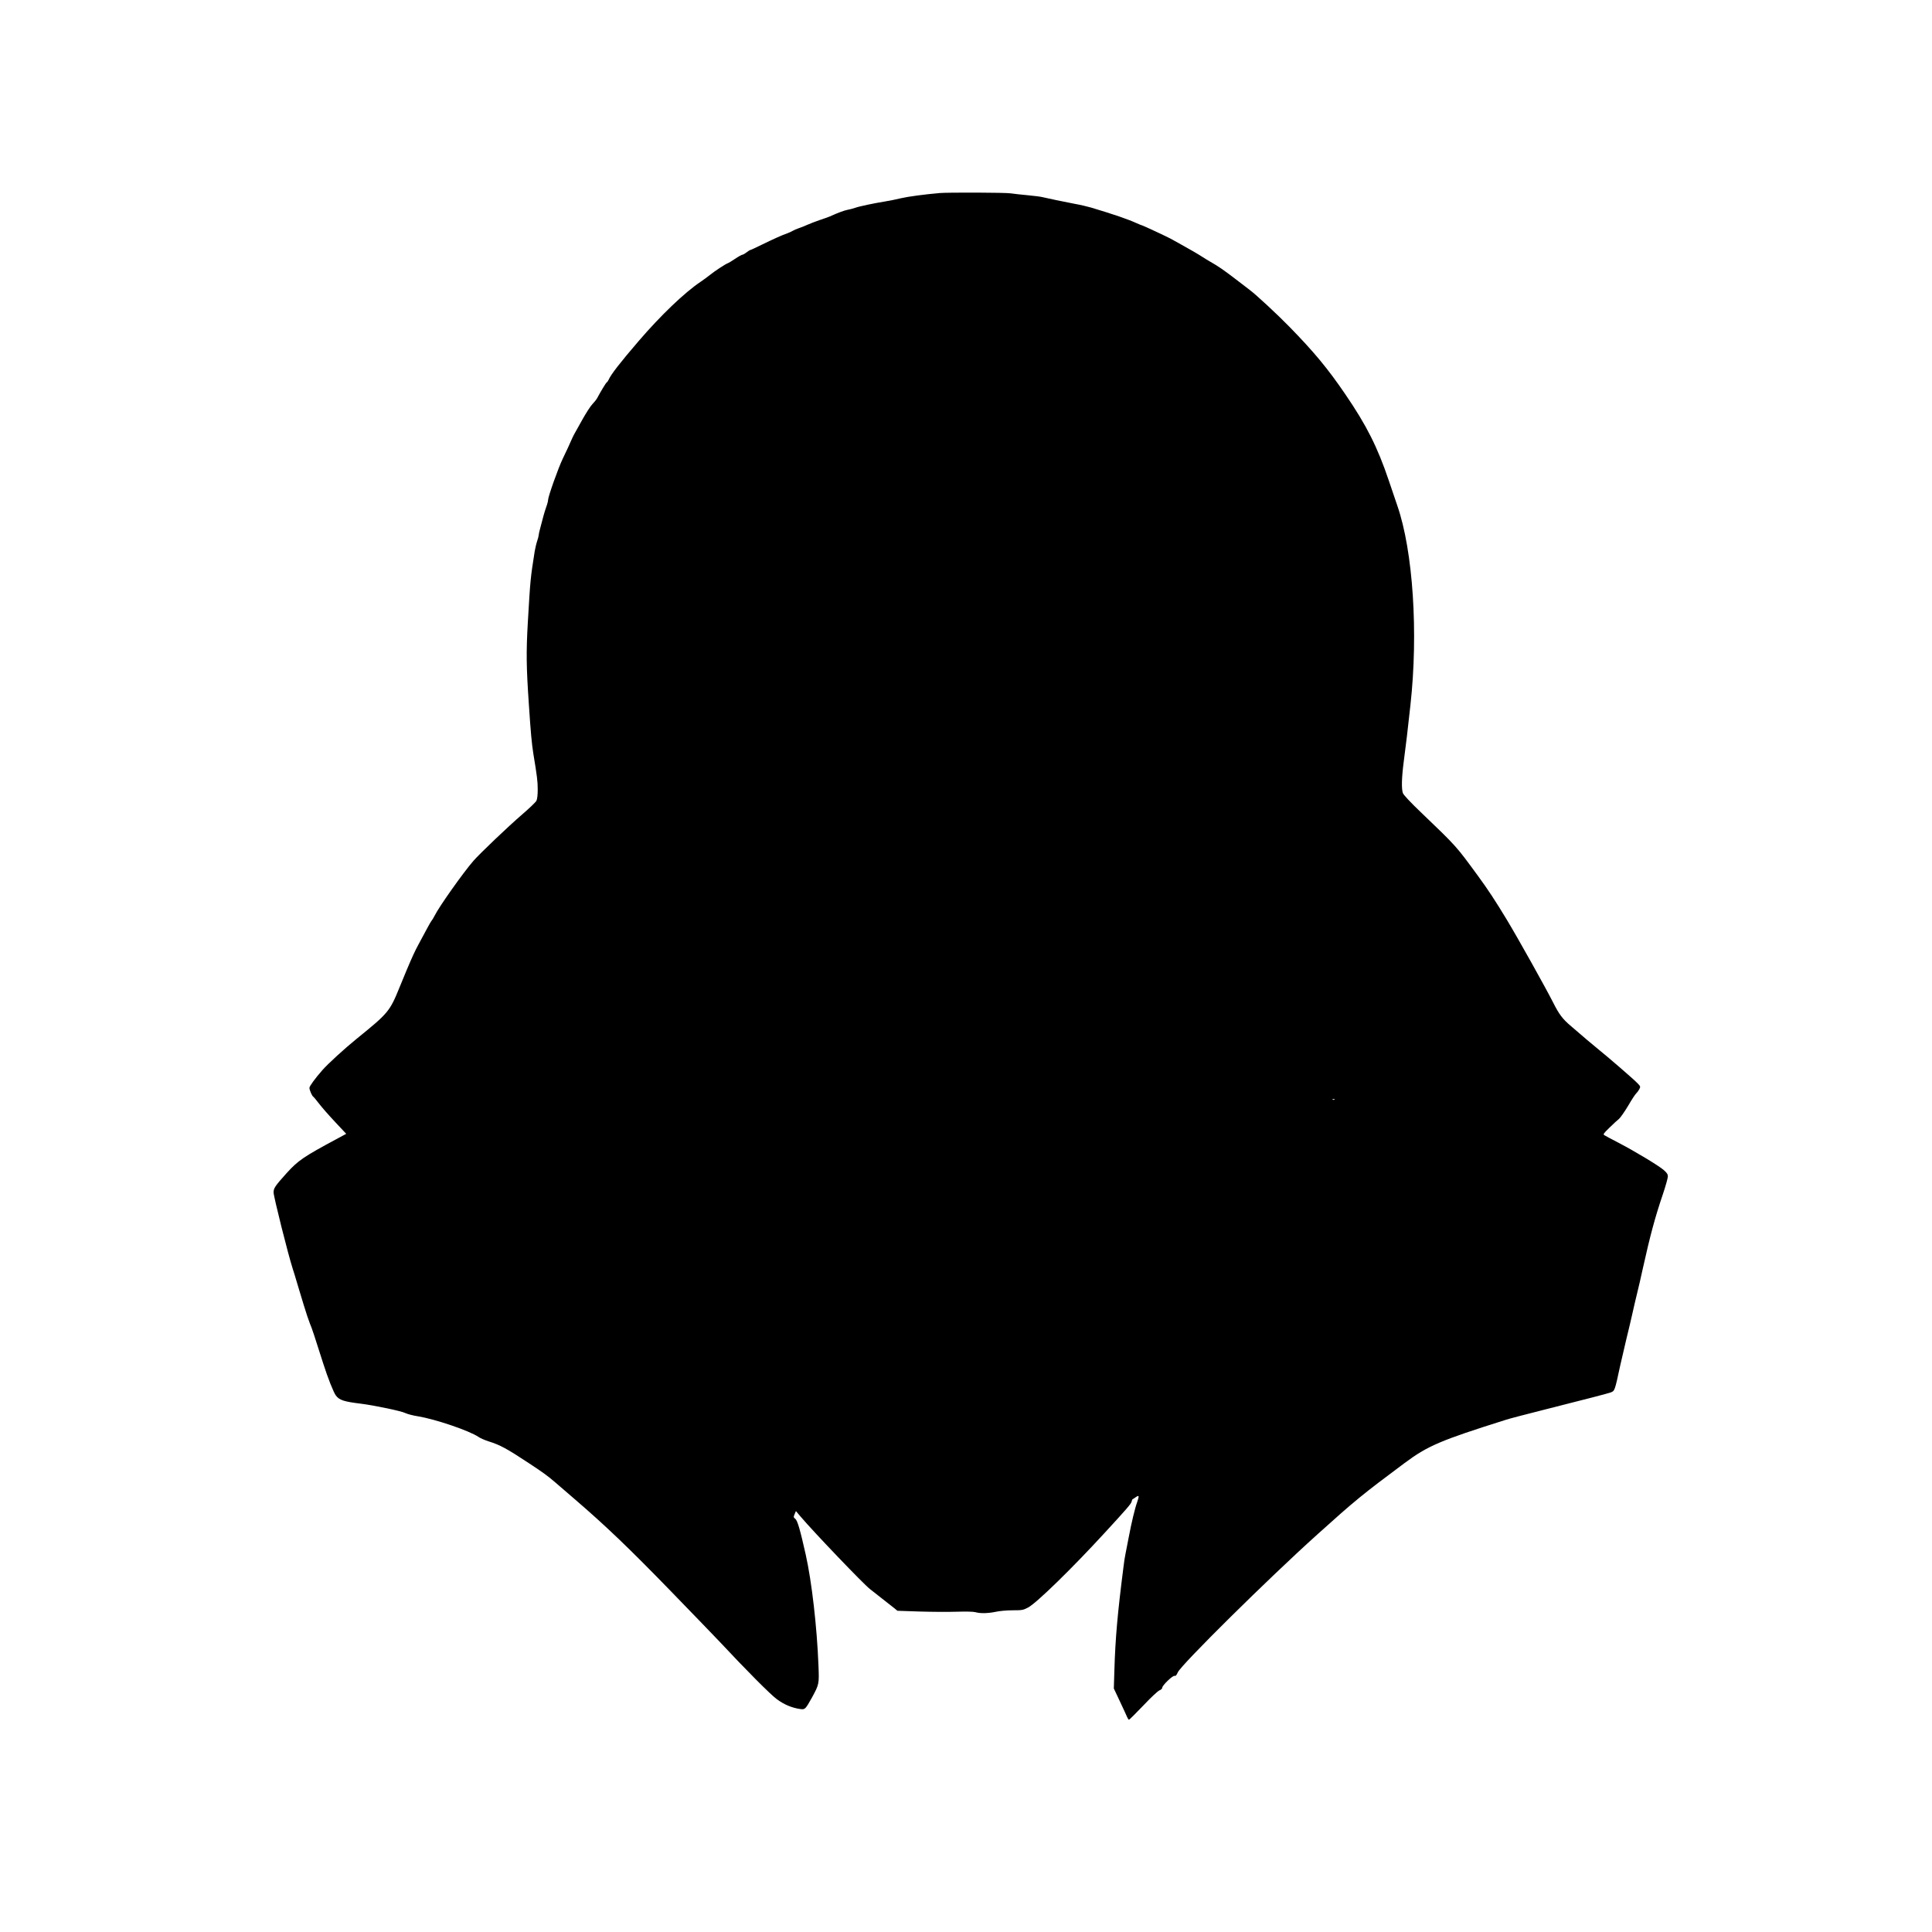 <?xml version="1.0" standalone="no"?>
<!DOCTYPE svg PUBLIC "-//W3C//DTD SVG 20010904//EN"
 "http://www.w3.org/TR/2001/REC-SVG-20010904/DTD/svg10.dtd">
<svg version="1.0" xmlns="http://www.w3.org/2000/svg"
 width="2048pt" height="2048pt" viewBox="0 0 2048 2048"
 preserveAspectRatio="xMidYMid meet">
<g transform="translate(0,2048) scale(0.1,-0.1)"
fill="#000000" stroke="none">
<path d="M9955 18433 c-153 -13 -330 -37 -403 -54 -48 -12 -123 -27 -167 -34
-123 -20 -276 -52 -320 -68 -22 -8 -58 -17 -80 -21 -36 -7 -102 -31 -190 -71
-16 -7 -65 -24 -107 -38 -42 -14 -100 -37 -130 -50 -29 -13 -71 -30 -93 -37
-22 -7 -49 -19 -60 -26 -11 -7 -39 -20 -61 -28 -55 -19 -135 -55 -271 -121
-61 -30 -114 -55 -119 -55 -4 0 -22 -11 -40 -25 -18 -14 -38 -25 -44 -25 -7 0
-43 -20 -80 -45 -37 -25 -71 -45 -74 -45 -12 0 -141 -84 -187 -122 -25 -20
-72 -55 -105 -77 -168 -113 -420 -354 -652 -624 -199 -232 -296 -356 -321
-414 -5 -11 -14 -24 -20 -27 -9 -6 -67 -102 -100 -165 -7 -14 -31 -44 -52 -66
-21 -22 -67 -94 -104 -160 -36 -66 -73 -131 -81 -145 -13 -21 -41 -81 -73
-155 -5 -11 -30 -63 -55 -116 -48 -99 -156 -404 -156 -438 0 -11 -8 -44 -19
-73 -10 -29 -23 -71 -29 -93 -6 -22 -20 -74 -31 -117 -12 -42 -21 -83 -21 -92
0 -8 -7 -37 -16 -62 -9 -26 -20 -75 -26 -108 -46 -293 -46 -296 -73 -756 -18
-315 -16 -469 11 -865 20 -306 31 -419 48 -527 39 -235 46 -291 46 -377 0 -60
-5 -102 -14 -120 -8 -15 -75 -79 -148 -142 -152 -131 -444 -409 -520 -495
-106 -122 -361 -481 -410 -579 -11 -22 -26 -47 -33 -55 -7 -8 -30 -49 -52 -90
-22 -41 -61 -113 -86 -160 -39 -71 -69 -138 -127 -275 -5 -11 -38 -91 -73
-177 -106 -261 -119 -276 -457 -550 -125 -101 -304 -265 -362 -331 -78 -89
-138 -171 -138 -189 0 -22 27 -85 40 -93 6 -4 33 -36 61 -73 28 -37 104 -124
170 -194 l119 -127 -87 -47 c-369 -198 -421 -234 -545 -370 -122 -136 -138
-159 -138 -204 0 -45 155 -662 204 -813 8 -23 24 -76 36 -117 12 -41 25 -86
30 -100 5 -14 27 -88 50 -165 23 -77 53 -165 65 -195 22 -51 46 -124 140 -420
50 -158 112 -313 136 -344 38 -49 86 -64 266 -86 142 -18 431 -78 472 -100 21
-10 81 -26 134 -34 182 -30 542 -152 639 -218 20 -14 69 -35 110 -48 121 -38
189 -75 433 -236 134 -88 197 -134 265 -193 36 -32 130 -113 210 -181 327
-281 576 -519 1015 -971 253 -261 492 -508 530 -549 267 -286 531 -552 598
-601 78 -58 160 -93 252 -106 49 -6 53 -2 123 124 75 138 76 142 68 338 -16
411 -71 888 -135 1175 -59 264 -88 363 -111 380 -19 15 -20 18 -7 49 l14 33
49 -58 c139 -164 670 -719 736 -769 33 -25 211 -165 257 -202 l34 -28 236 -8
c130 -4 308 -5 396 -2 100 3 173 1 195 -5 50 -15 134 -13 215 4 39 9 119 16
179 16 101 0 112 2 165 30 90 48 466 415 811 791 233 253 281 309 285 330 3
12 6 22 7 23 2 1 18 11 36 24 37 26 40 18 17 -49 -25 -69 -61 -221 -89 -369
-15 -74 -31 -157 -36 -185 -6 -27 -15 -86 -20 -130 -63 -491 -87 -760 -97
-1097 l-6 -197 65 -138 c36 -76 70 -150 76 -165 7 -16 15 -28 20 -28 4 0 73
68 152 151 79 84 156 156 172 161 16 6 28 17 28 27 0 25 113 133 131 126 11
-4 21 7 34 37 36 81 957 992 1476 1459 404 364 480 426 923 756 251 187 380
242 1081 463 33 11 220 60 415 109 447 113 664 169 693 180 44 17 43 12 102
286 15 66 44 192 65 280 22 88 51 212 65 275 14 63 36 158 49 210 13 52 41
172 61 265 77 346 127 534 211 782 30 89 54 175 54 192 0 22 -10 39 -44 68
-53 46 -304 198 -481 290 -72 37 -139 73 -148 79 -16 9 -10 18 55 81 40 39 85
81 100 92 14 12 58 74 97 139 38 66 77 125 86 132 9 8 23 27 32 43 14 28 14
30 -19 64 -34 37 -326 289 -413 358 -27 22 -84 69 -126 105 -41 36 -115 99
-163 140 -91 76 -129 127 -192 252 -76 151 -372 681 -491 878 -121 200 -201
322 -306 465 -232 317 -223 308 -605 674 -111 106 -185 185 -191 204 -16 45
-13 164 9 332 29 222 37 292 71 600 85 767 28 1633 -139 2115 -11 30 -52 151
-91 268 -119 352 -235 583 -460 912 -188 276 -334 451 -595 718 -127 130 -350
337 -417 387 -14 11 -82 63 -150 115 -124 95 -184 137 -269 185 -25 14 -65 39
-90 55 -45 29 -115 70 -245 142 -38 21 -77 42 -85 47 -34 19 -296 141 -302
141 -4 0 -31 11 -60 24 -92 42 -238 92 -481 165 -37 11 -118 30 -180 41 -124
24 -283 57 -337 70 -19 5 -89 14 -155 20 -66 6 -148 15 -181 20 -56 9 -664 11
-759 3z m4192 -9609 c-3 -3 -12 -4 -19 -1 -8 3 -5 6 6 6 11 1 17 -2 13 -5z"/>
</g>
</svg>
